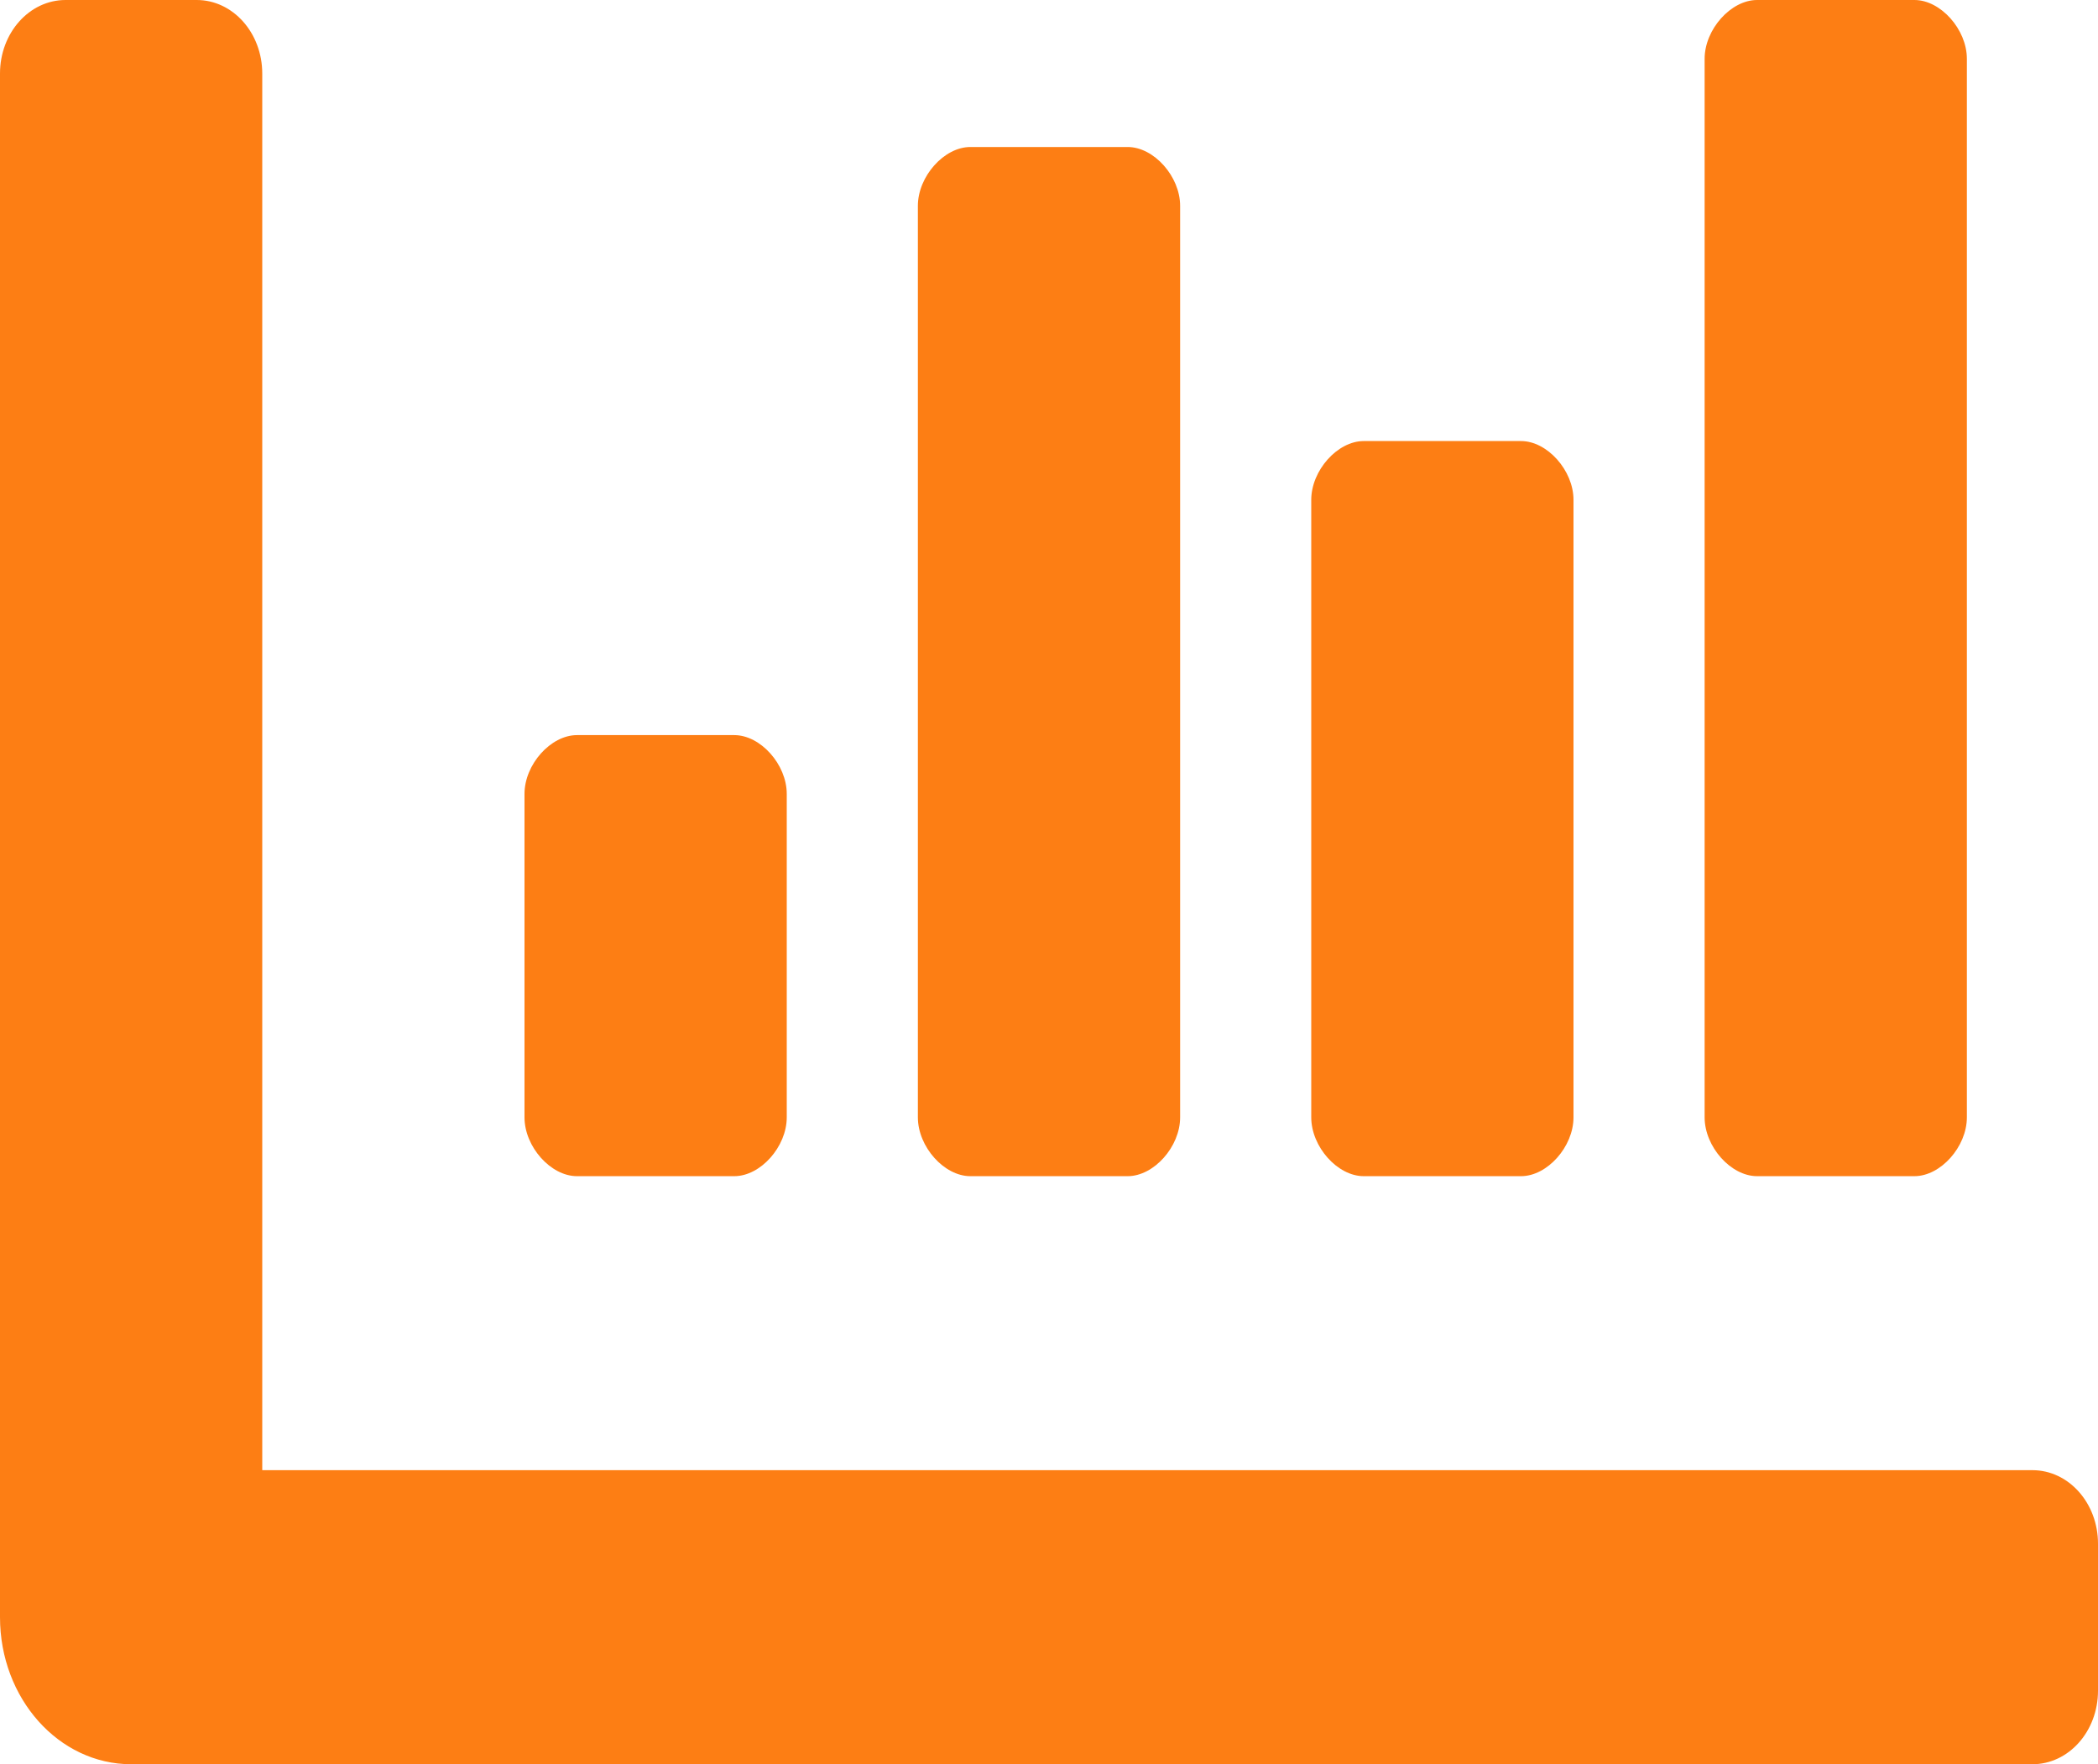 <svg width="44" height="37" viewBox="0 0 44 37" fill="none" xmlns="http://www.w3.org/2000/svg">
<path d="M28.6 24.667H31.9C32.45 24.667 33 24.05 33 23.433V10.483C33 9.867 32.45 9.25 31.9 9.25H28.6C28.05 9.25 27.5 9.867 27.5 10.483V23.433C27.5 24.05 28.05 24.667 28.6 24.667ZM36.85 24.667H40.15C40.7 24.667 41.25 24.05 41.25 23.433V1.233C41.25 0.617 40.7 0 40.15 0H36.85C36.3 0 35.75 0.617 35.75 1.233V23.433C35.75 24.05 36.3 24.667 36.85 24.667ZM12.1 24.667H15.4C15.95 24.667 16.5 24.05 16.5 23.433V16.65C16.5 16.033 15.95 15.417 15.4 15.417H12.1C11.55 15.417 11 16.033 11 16.65V23.433C11 24.05 11.55 24.667 12.1 24.667ZM20.35 24.667H23.65C24.2 24.667 24.75 24.05 24.75 23.433V4.317C24.75 3.7 24.2 3.083 23.65 3.083H20.35C19.8 3.083 19.25 3.7 19.25 4.317V23.433C19.25 24.05 19.8 24.667 20.35 24.667ZM42.625 30.833H5.5V1.542C5.5 0.69 4.885 0 4.125 0H1.375C0.615 0 0 0.69 0 1.542V33.917C0 35.619 1.231 37 2.75 37H42.625C43.385 37 44 36.31 44 35.458V32.375C44 31.523 43.385 30.833 42.625 30.833Z" fill="#FD7E14"/>
</svg>
